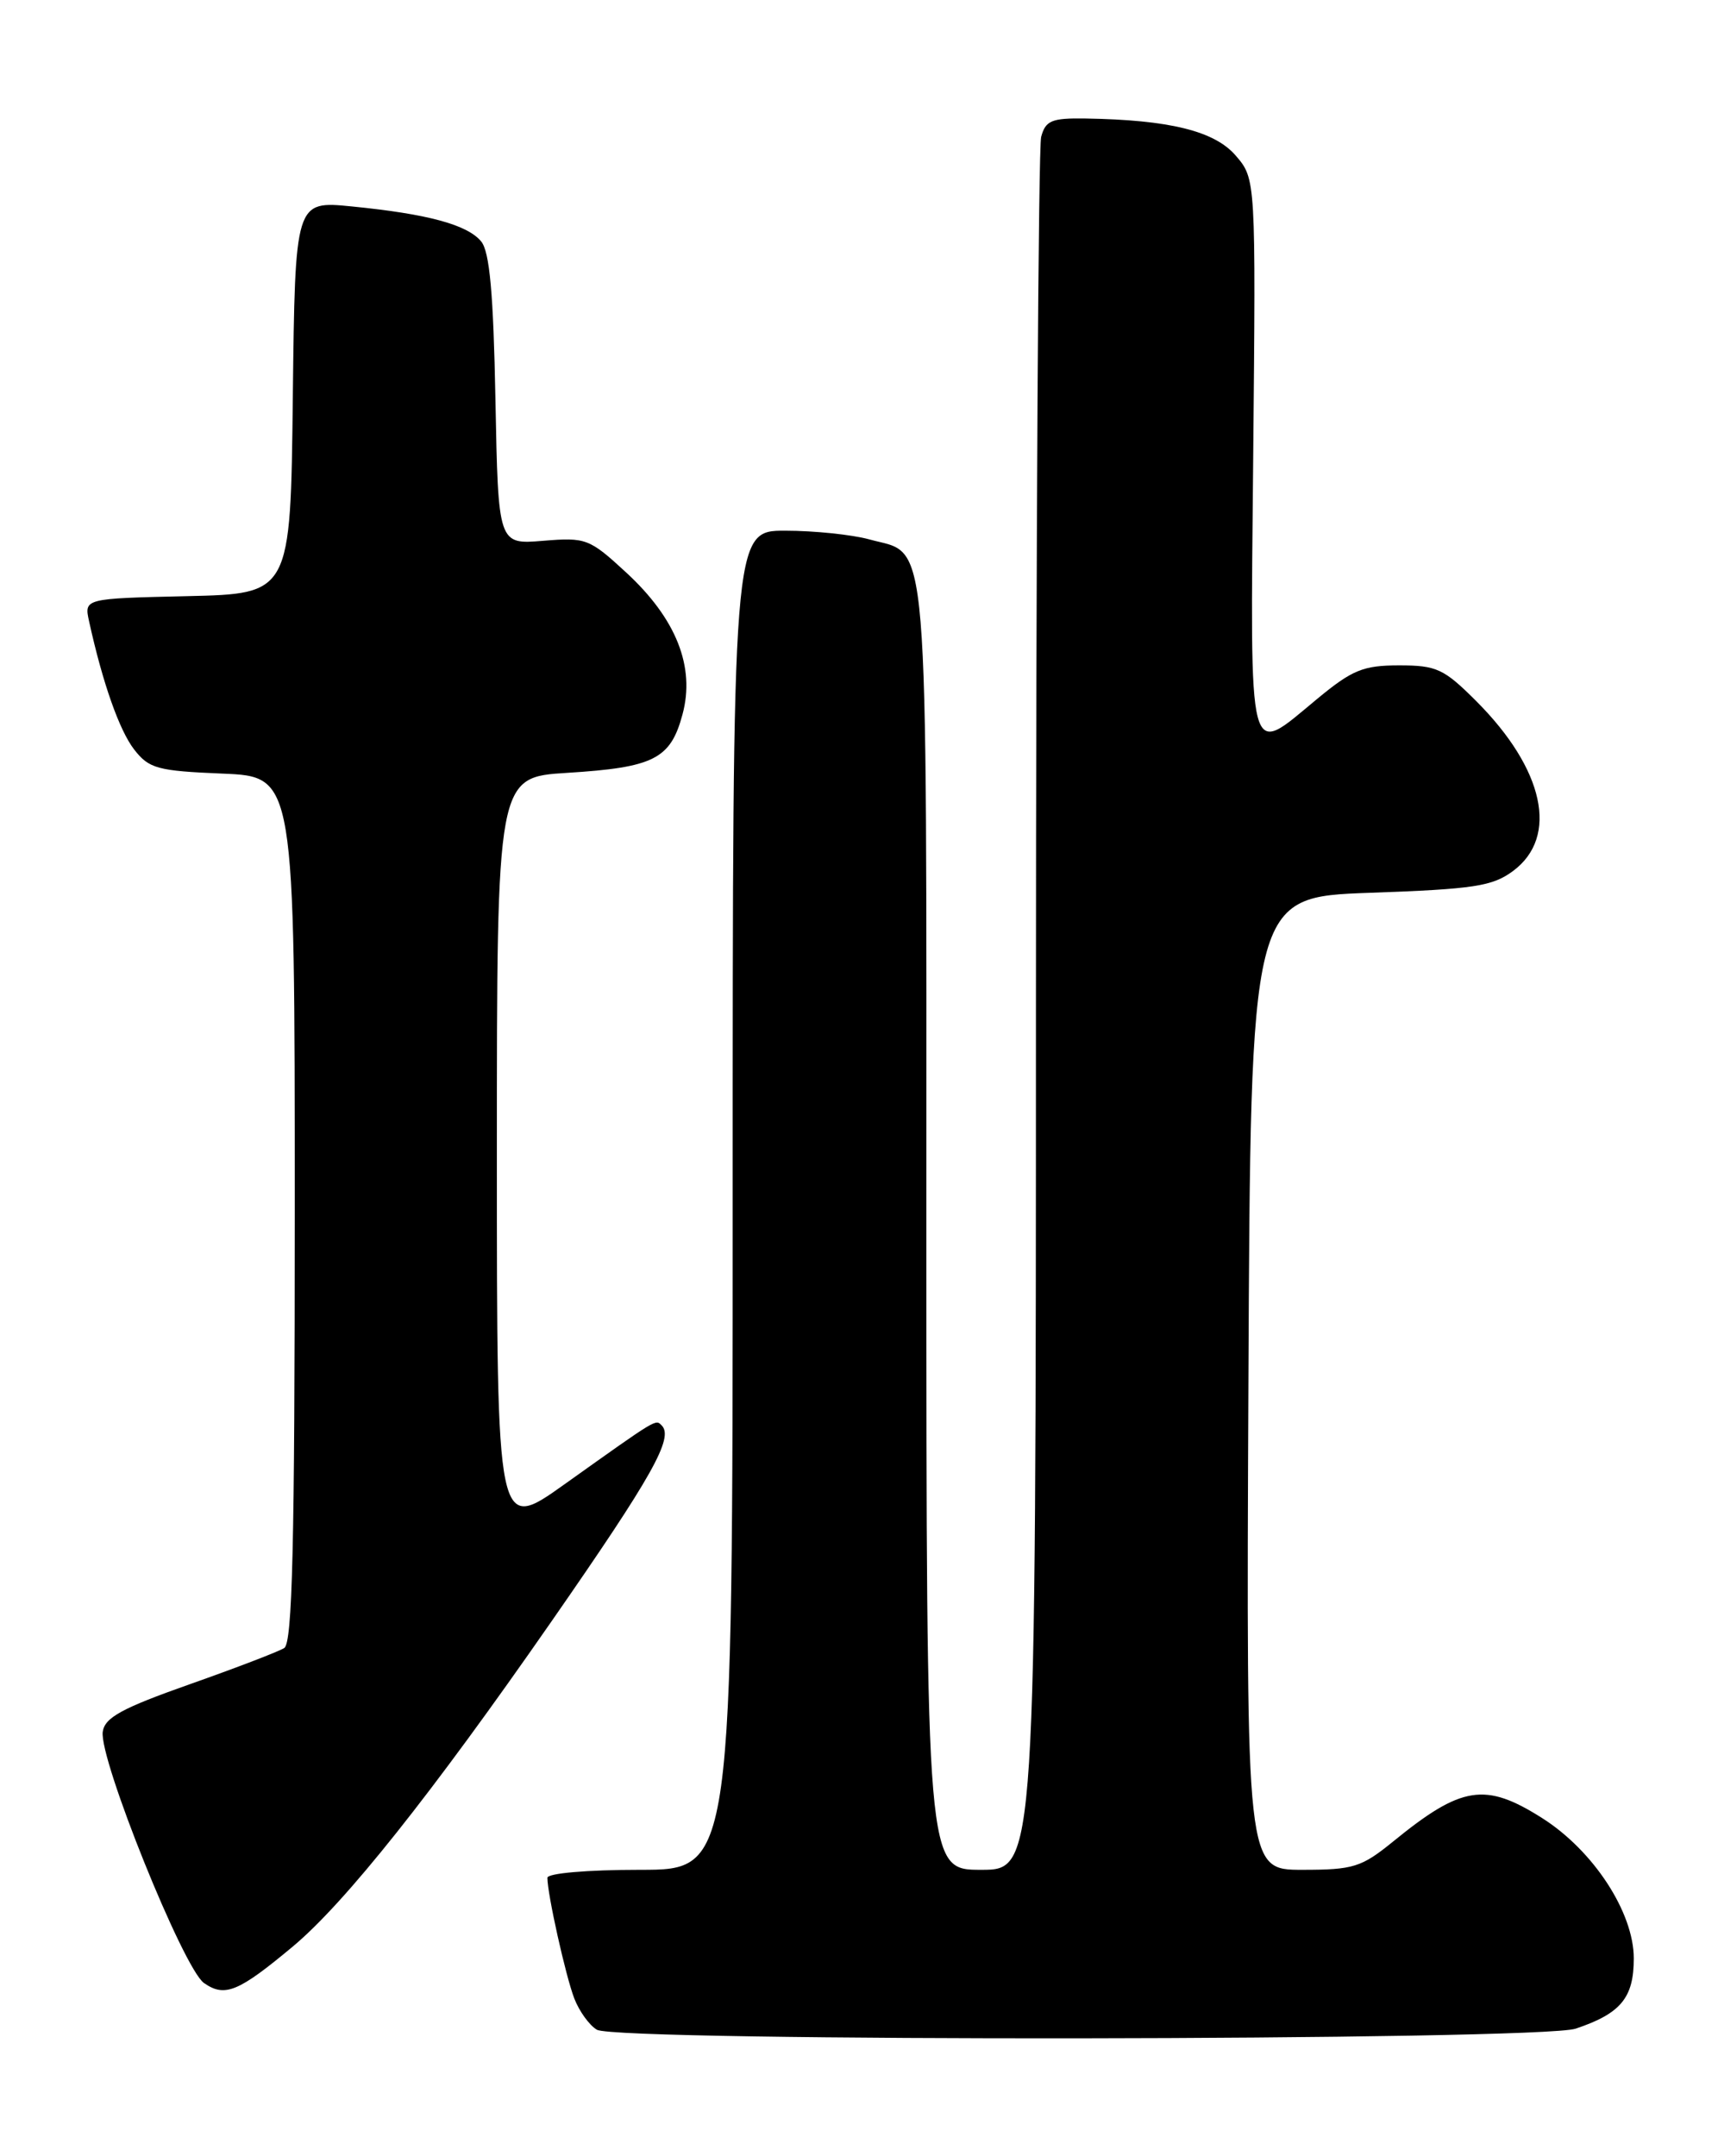 <?xml version="1.0" encoding="UTF-8" standalone="no"?>
<!DOCTYPE svg PUBLIC "-//W3C//DTD SVG 1.1//EN" "http://www.w3.org/Graphics/SVG/1.1/DTD/svg11.dtd" >
<svg xmlns="http://www.w3.org/2000/svg" xmlns:xlink="http://www.w3.org/1999/xlink" version="1.1" viewBox="0 0 204 256">
 <g >
 <path fill="currentColor"
d=" M 187.10 240.86 C 192.46 239.06 194.00 237.20 194.00 232.52 C 194.00 227.06 189.21 219.72 183.12 215.86 C 176.35 211.57 173.55 212.01 165.40 218.66 C 161.66 221.70 160.70 222.00 154.64 222.00 C 147.98 222.00 147.98 222.00 148.24 164.25 C 148.50 106.50 148.50 106.50 162.68 106.00 C 175.06 105.56 177.22 105.23 179.68 103.40 C 185.11 99.35 183.37 91.33 175.30 83.25 C 171.45 79.40 170.59 79.00 166.14 79.00 C 161.87 79.00 160.57 79.53 156.38 83.00 C 148.06 89.88 148.46 91.41 148.81 54.13 C 149.12 21.25 149.12 21.25 146.73 18.47 C 144.21 15.55 138.87 14.23 128.87 14.07 C 124.88 14.01 124.15 14.31 123.63 16.25 C 123.30 17.49 123.02 64.29 123.01 120.25 C 123.00 222.00 123.00 222.00 116.50 222.00 C 110.00 222.00 110.00 222.00 110.00 145.72 C 110.00 60.94 110.42 66.04 103.22 64.04 C 101.17 63.48 96.69 63.01 93.25 63.01 C 87.00 63.00 87.00 63.00 87.00 142.50 C 87.00 222.00 87.00 222.00 76.00 222.00 C 69.71 222.00 65.00 222.41 65.00 222.95 C 65.00 224.89 67.16 234.59 68.19 237.27 C 68.78 238.80 69.99 240.47 70.88 240.99 C 73.33 242.43 182.81 242.30 187.10 240.86 Z  M 34.78 231.10 C 40.96 225.94 51.21 213.06 65.49 192.50 C 77.48 175.24 80.03 170.70 78.57 169.24 C 77.83 168.50 78.19 168.28 67.04 176.22 C 59.00 181.95 59.00 181.95 59.00 137.12 C 59.00 92.28 59.00 92.28 67.34 91.76 C 77.64 91.12 79.62 90.12 81.04 84.83 C 82.57 79.17 80.30 73.45 74.34 67.96 C 69.98 63.94 69.58 63.79 64.48 64.21 C 59.16 64.65 59.16 64.65 58.83 47.48 C 58.59 34.82 58.14 29.87 57.13 28.66 C 55.48 26.67 50.77 25.40 41.77 24.51 C 35.04 23.84 35.04 23.84 34.77 47.17 C 34.50 70.50 34.50 70.50 22.24 70.78 C 9.98 71.06 9.98 71.06 10.58 73.78 C 12.18 81.07 14.18 86.74 15.94 89.00 C 17.70 91.26 18.71 91.53 26.44 91.85 C 35.00 92.21 35.00 92.21 35.00 143.54 C 35.00 183.53 34.72 195.06 33.75 195.67 C 33.06 196.10 28.00 198.04 22.50 199.98 C 14.48 202.81 12.44 203.92 12.20 205.61 C 11.74 208.82 21.78 233.73 24.22 235.44 C 26.69 237.17 28.30 236.51 34.78 231.10 Z "/>
</g>
</svg>